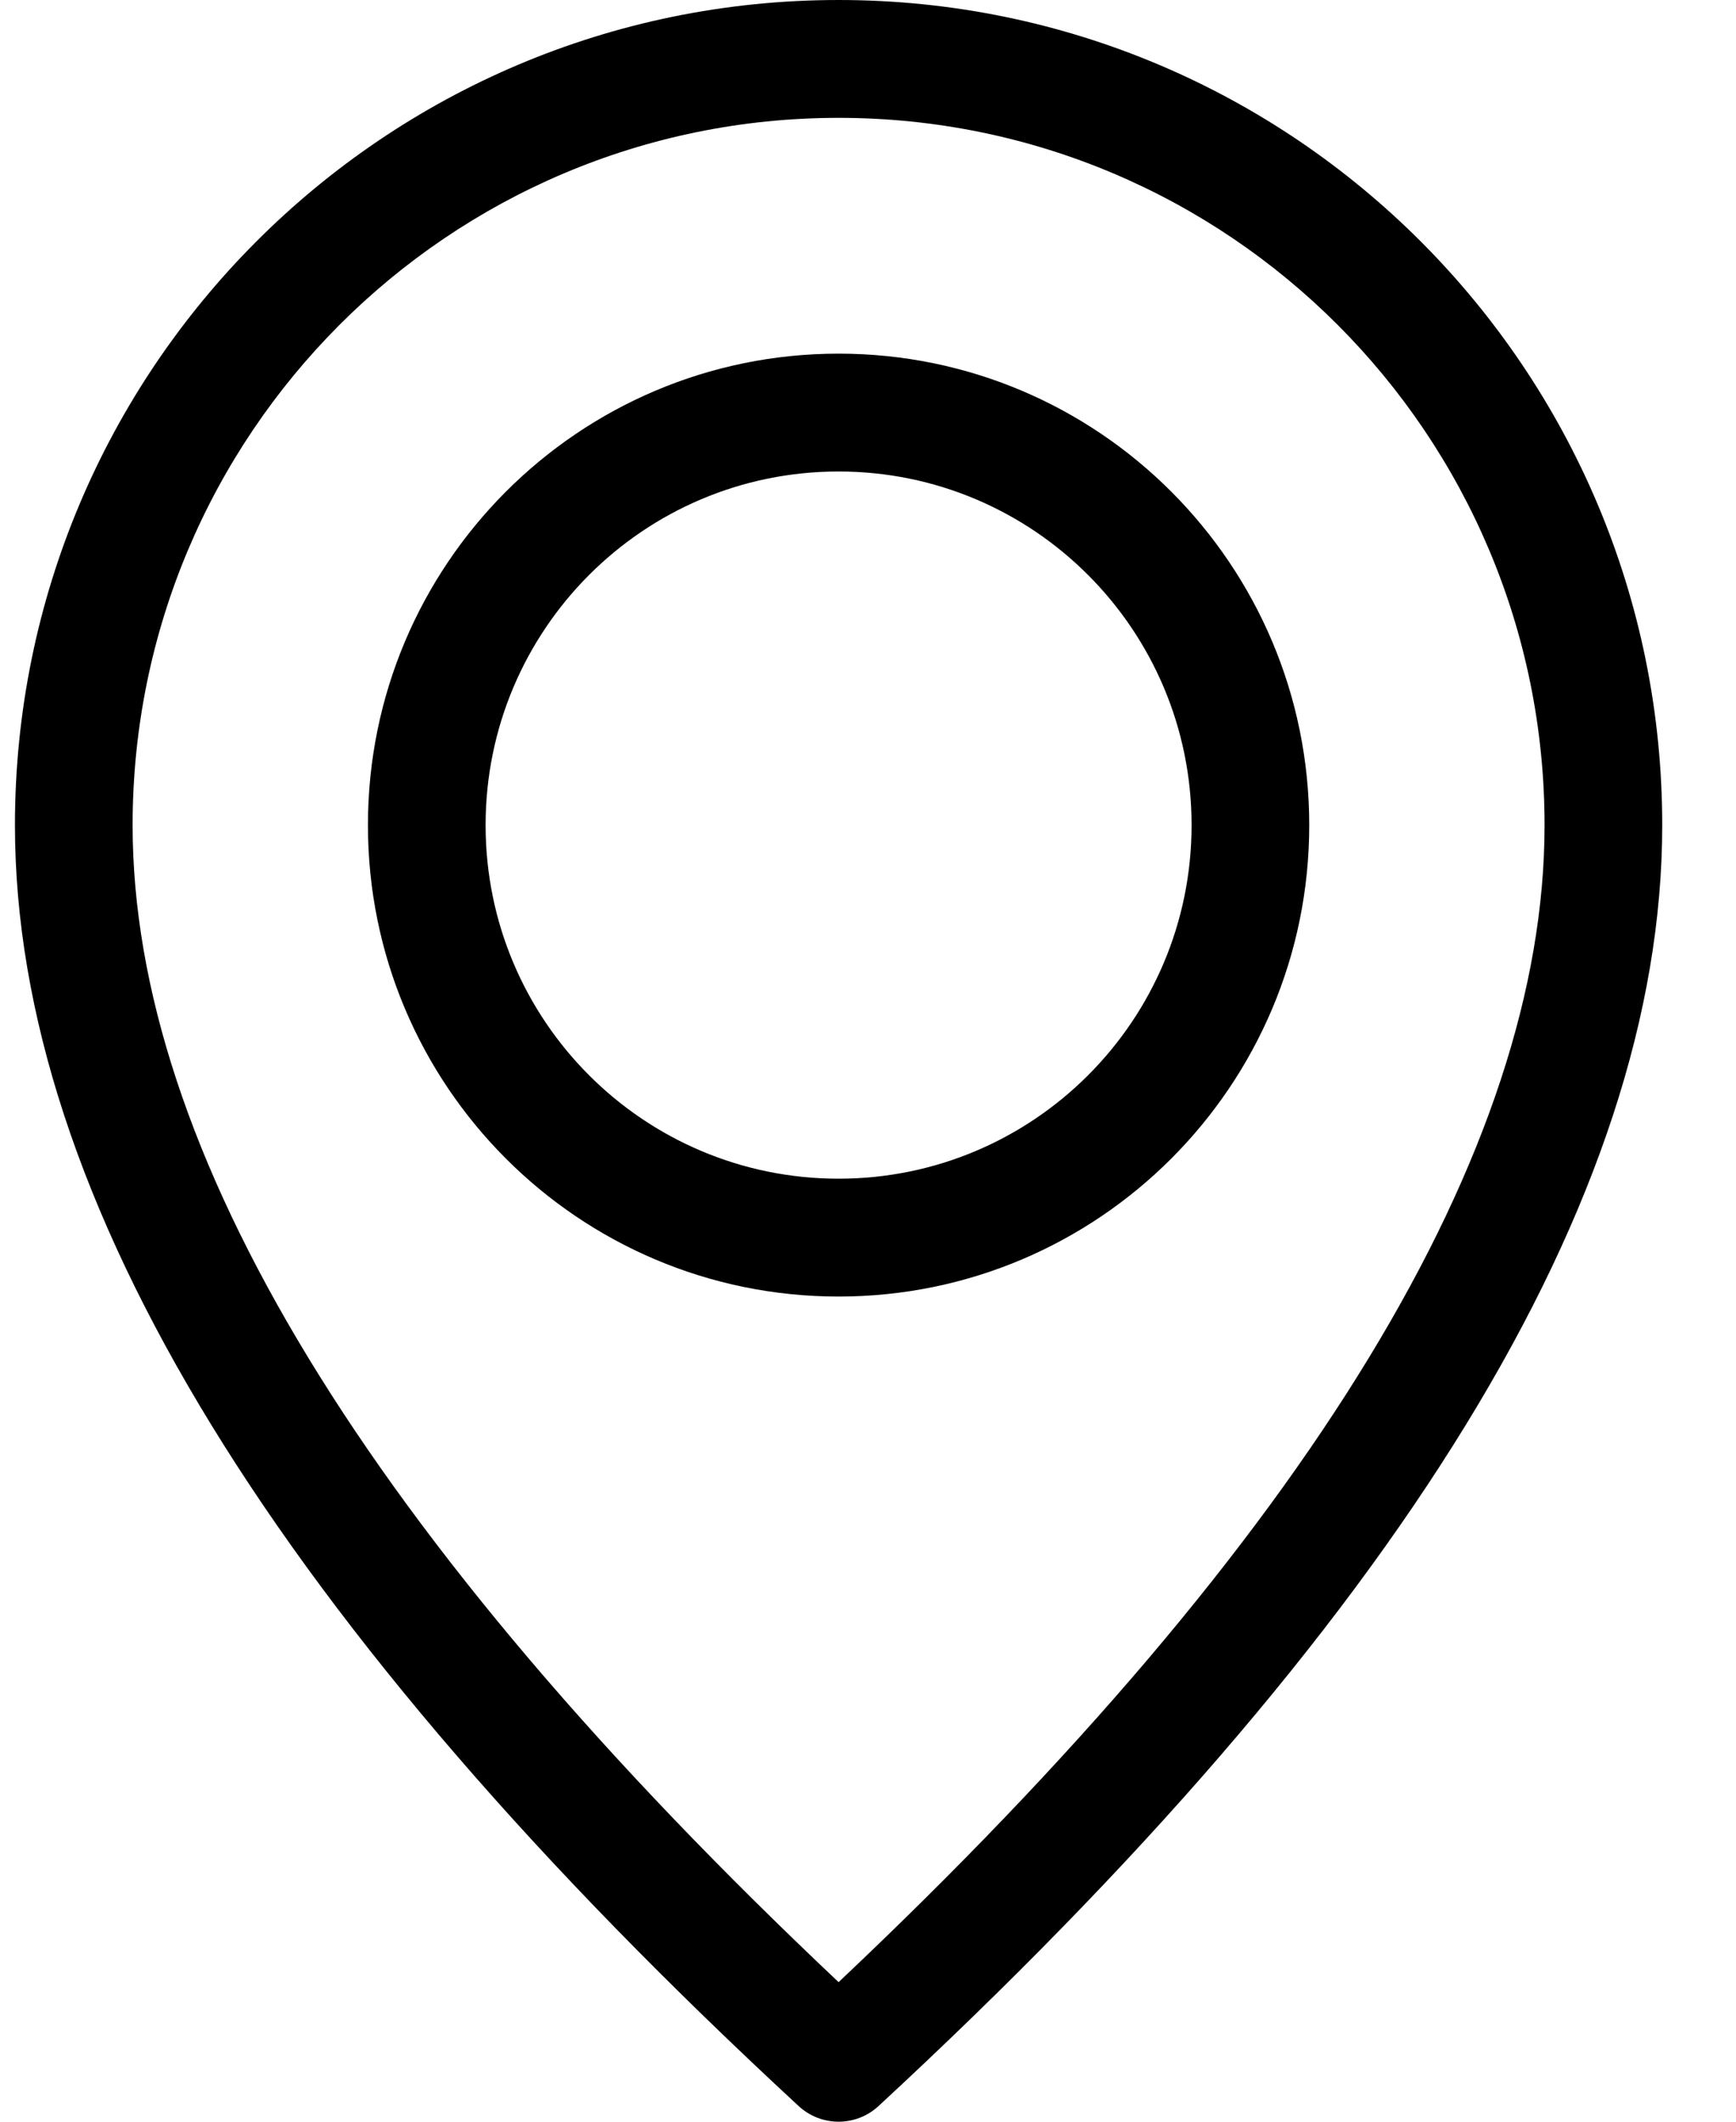 <svg width="18" height="22" viewBox="0 0 18 22" fill="none" xmlns="http://www.w3.org/2000/svg">
<path d="M8.695 13.444C6 13.444 3.815 11.256 3.815 8.556C3.815 5.856 6 3.667 8.695 3.667C11.39 3.667 13.575 5.856 13.575 8.556C13.575 11.256 11.39 13.444 8.695 13.444ZM8.695 12.222C10.716 12.222 12.355 10.581 12.355 8.556C12.355 6.531 10.716 4.889 8.695 4.889C6.673 4.889 5.035 6.531 5.035 8.556C5.035 10.581 6.673 12.222 8.695 12.222ZM9.109 21.838C8.875 22.054 8.515 22.054 8.281 21.838C2.881 16.845 0.155 12.432 0.155 8.556C0.155 3.83 3.978 0 8.695 0C13.411 0 17.235 3.83 17.235 8.556C17.235 12.432 14.508 16.845 9.109 21.838ZM16.015 8.556C16.015 4.505 12.738 1.222 8.695 1.222C4.652 1.222 1.375 4.505 1.375 8.556C1.375 11.919 3.799 15.932 8.695 20.553C13.591 15.932 16.015 11.919 16.015 8.556Z" fill="black"/>
</svg>
